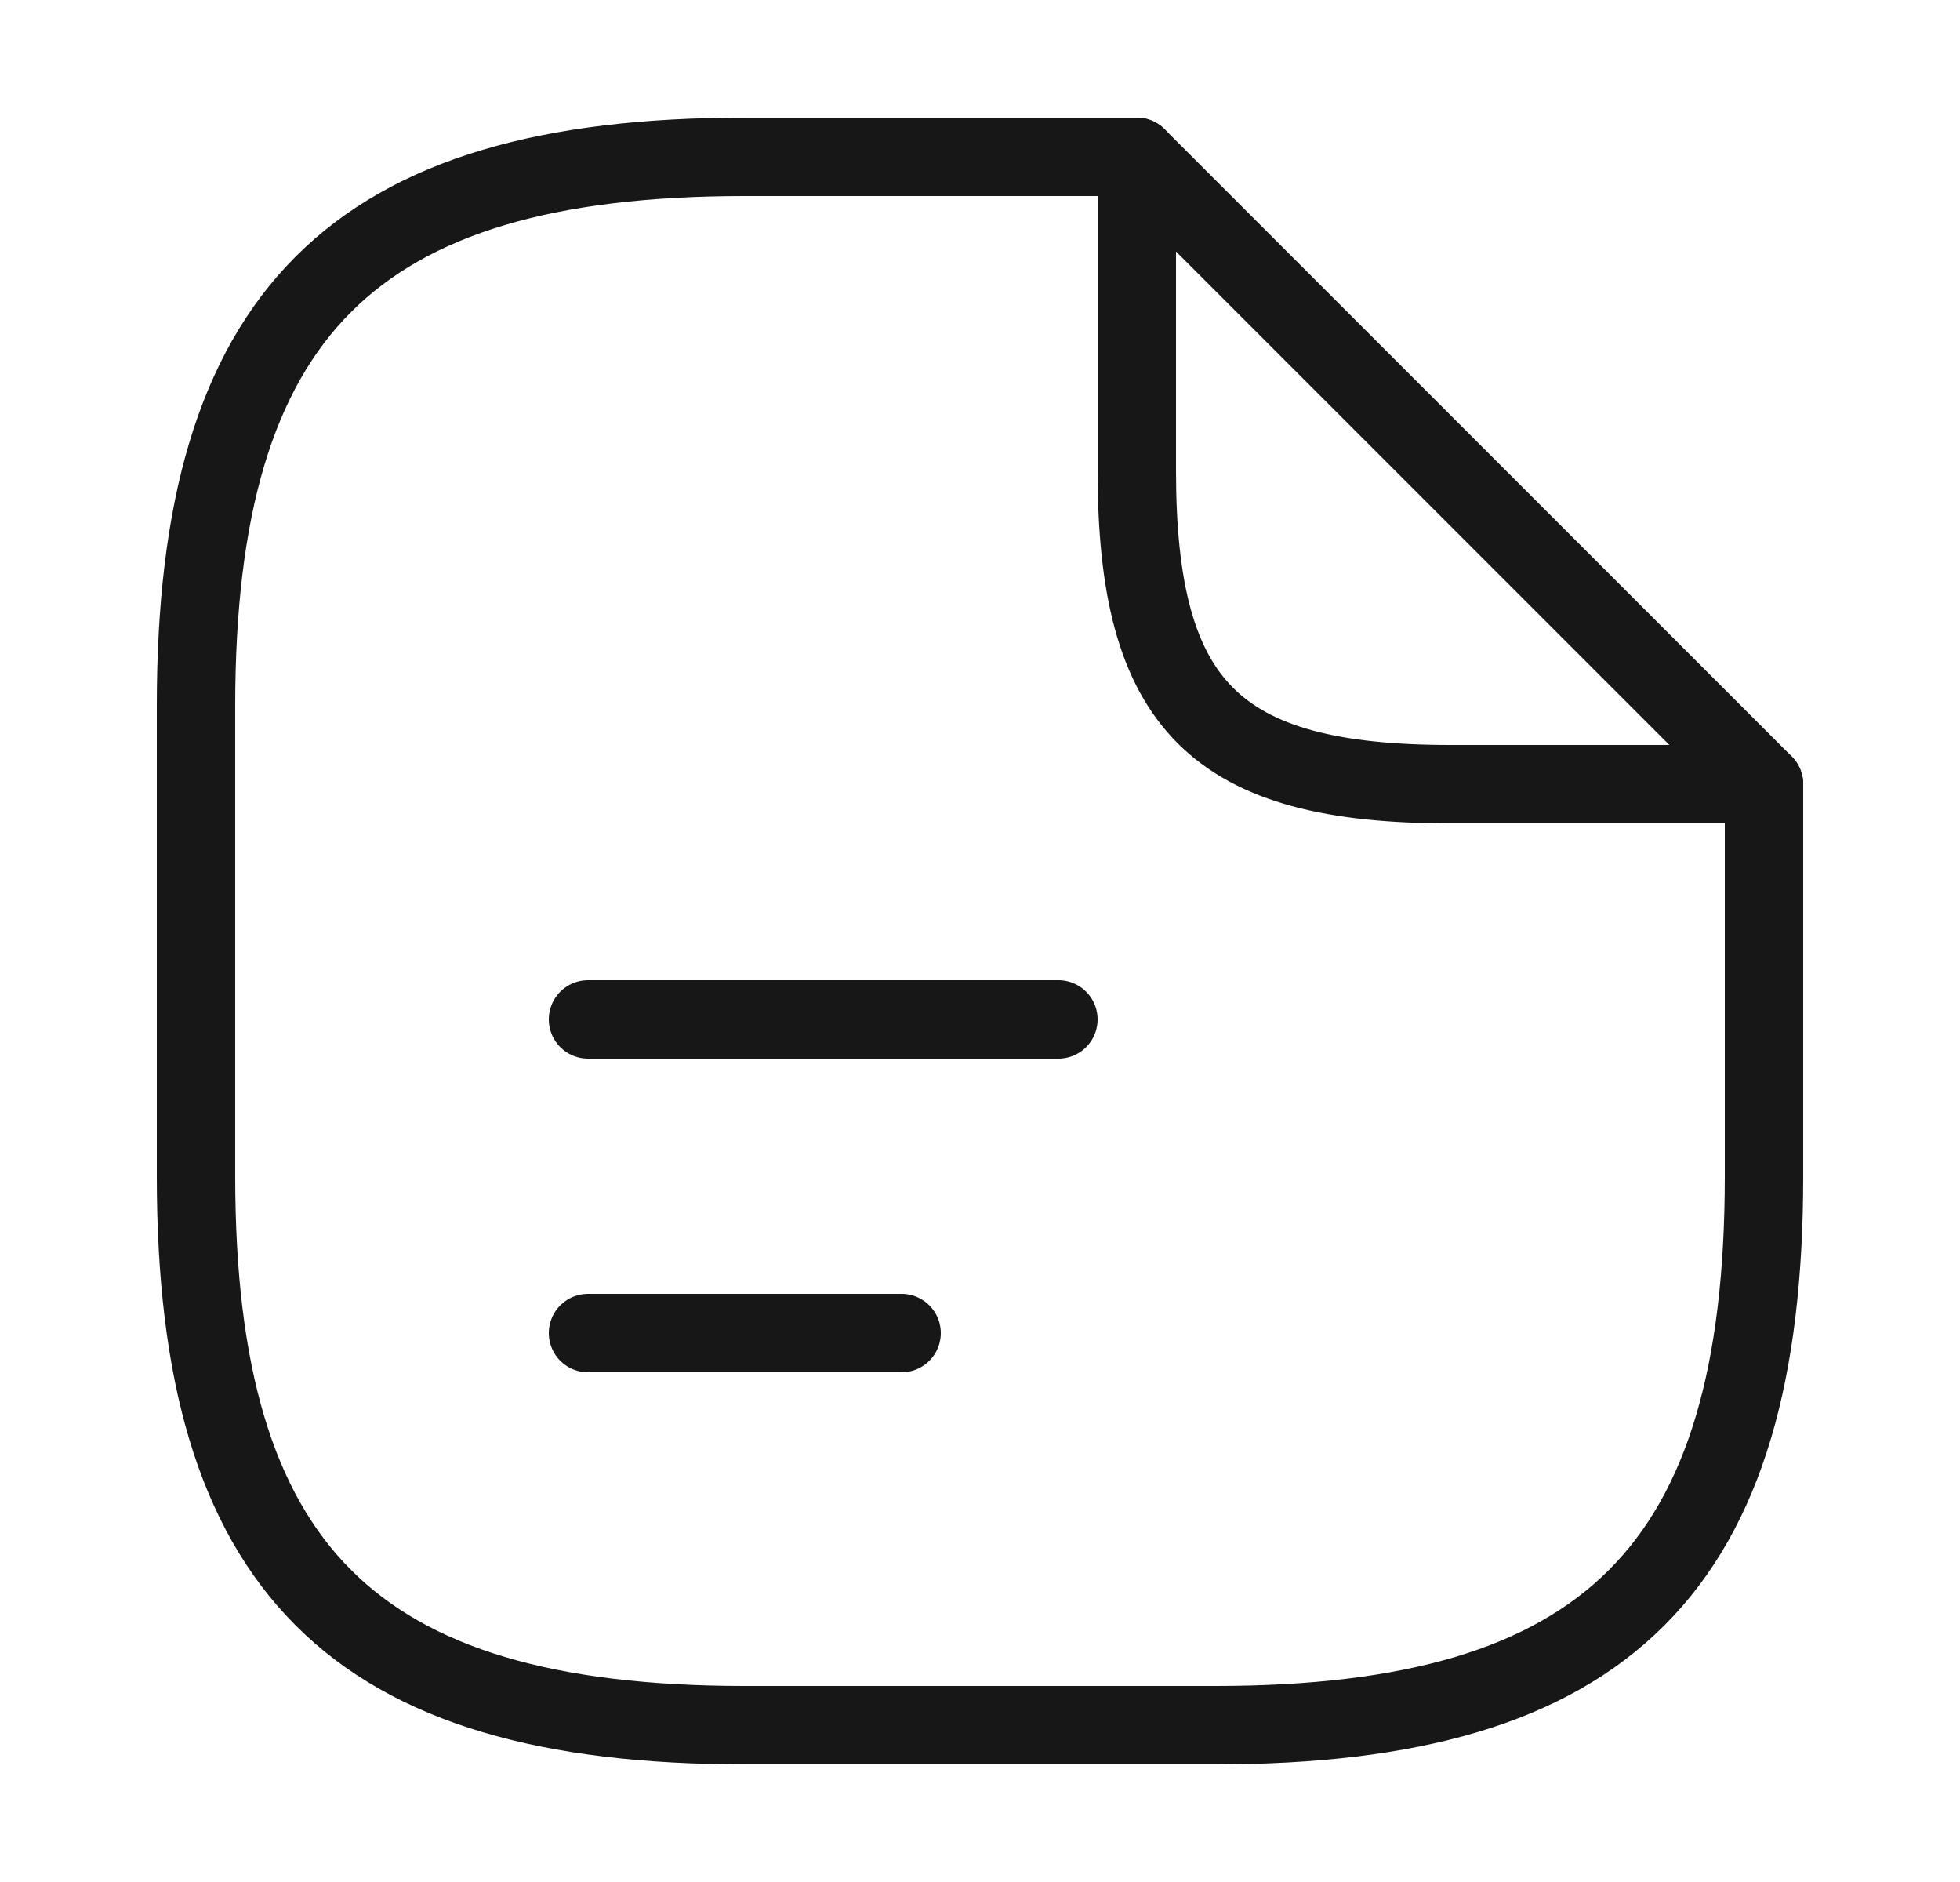 <svg width="25" height="24" viewBox="0 0 25 24" fill="none" xmlns="http://www.w3.org/2000/svg">
<path d="M22.5 10V15C22.5 20 20.5 22 15.5 22H9.5C4.5 22 2.5 20 2.5 15V9C2.5 4 4.5 2 9.5 2H14.5" stroke="#171717" strokeWidth="1.5" stroke-linecap="round" stroke-linejoin="round"/>
<path d="M22.5 10H18.5C15.5 10 14.5 9 14.5 6V2L22.5 10Z" stroke="#171717" strokeWidth="1.5" stroke-linecap="round" stroke-linejoin="round"/>
<path d="M7.5 13H13.5" stroke="#171717" strokeWidth="1.5" stroke-linecap="round" stroke-linejoin="round"/>
<path d="M7.5 17H11.5" stroke="#171717" strokeWidth="1.5" stroke-linecap="round" stroke-linejoin="round"/>
</svg>
